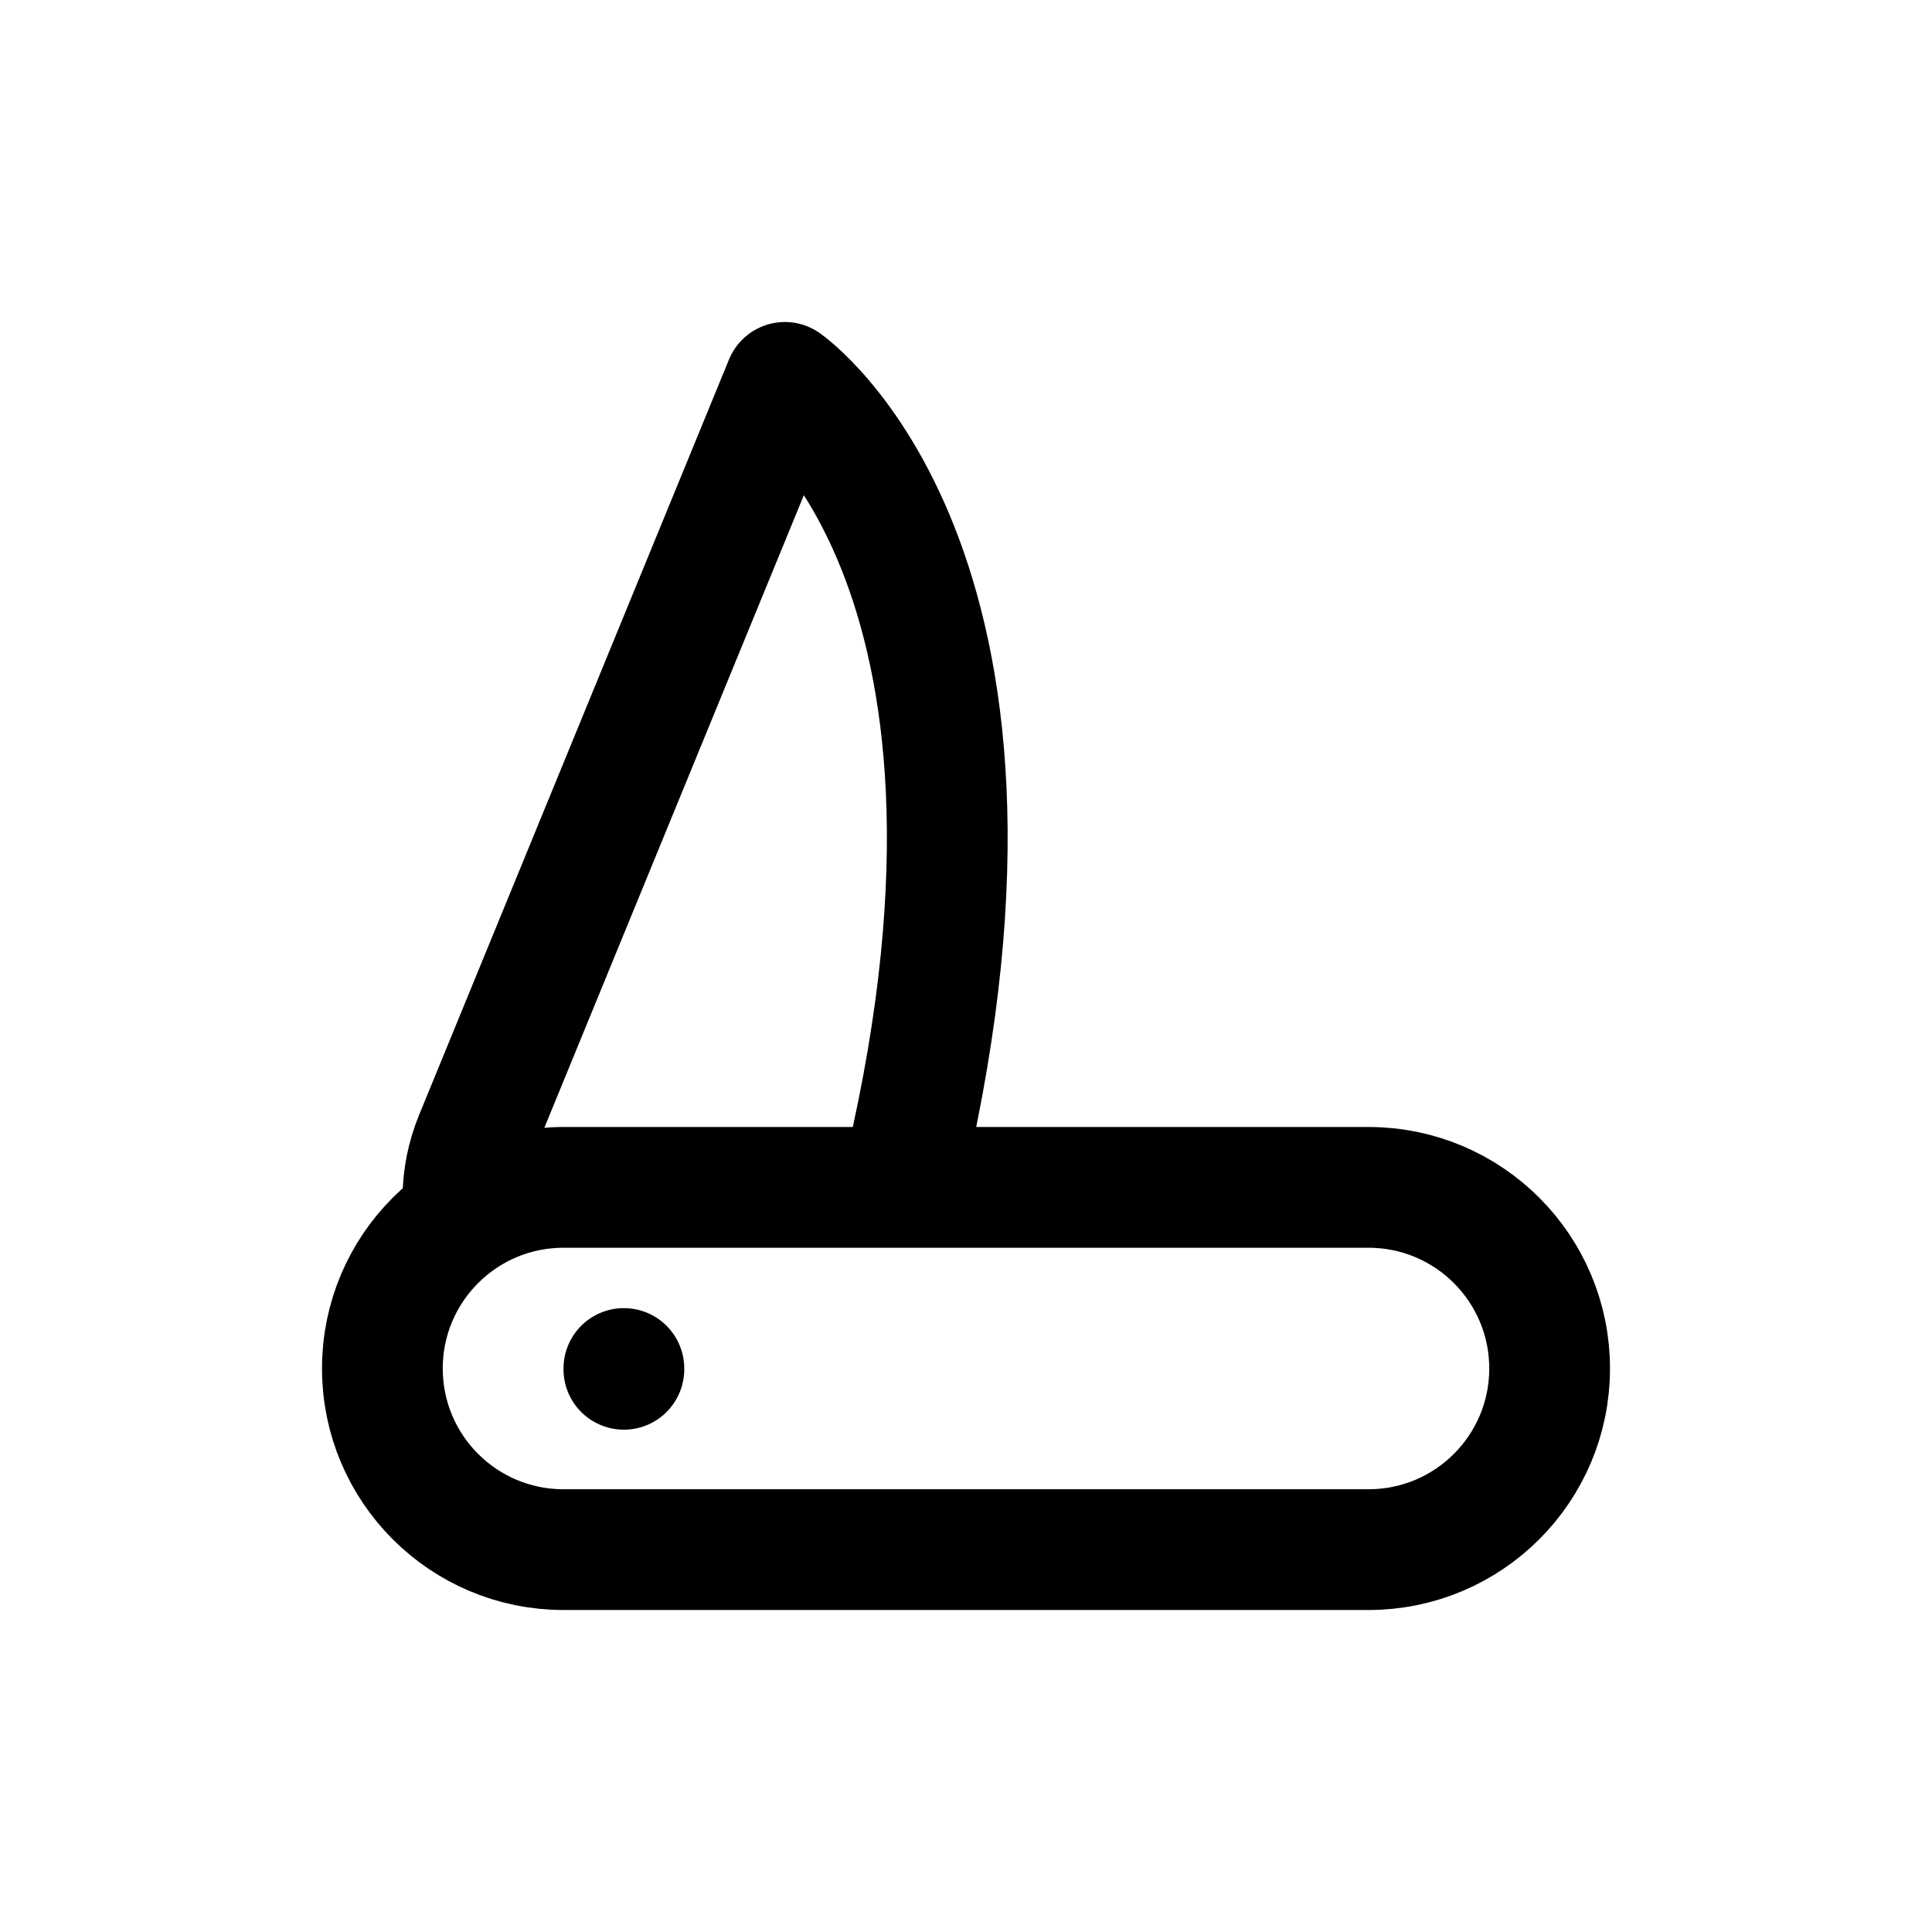 <svg width="24" height="24" viewBox="0 0 24 24" fill="none" xmlns="http://www.w3.org/2000/svg">
<path d="M7.75 17.01V17M11.25 14.5C13 7 9.75 4.75 9.75 4.75L5.9 14.135C5.801 14.376 5.75 14.634 5.75 14.894V15M7 19.25H17C18.243 19.25 19.25 18.243 19.25 17C19.25 15.757 18.243 14.75 17 14.75H7C5.757 14.75 4.75 15.757 4.75 17C4.75 18.243 5.757 19.25 7 19.25Z" stroke="#141414" style="stroke:#141414;stroke:color(display-p3 0.08 0.08 0.08);stroke-opacity:1;" stroke-width="1.5" stroke-linecap="round" stroke-linejoin="round"/>
</svg>
